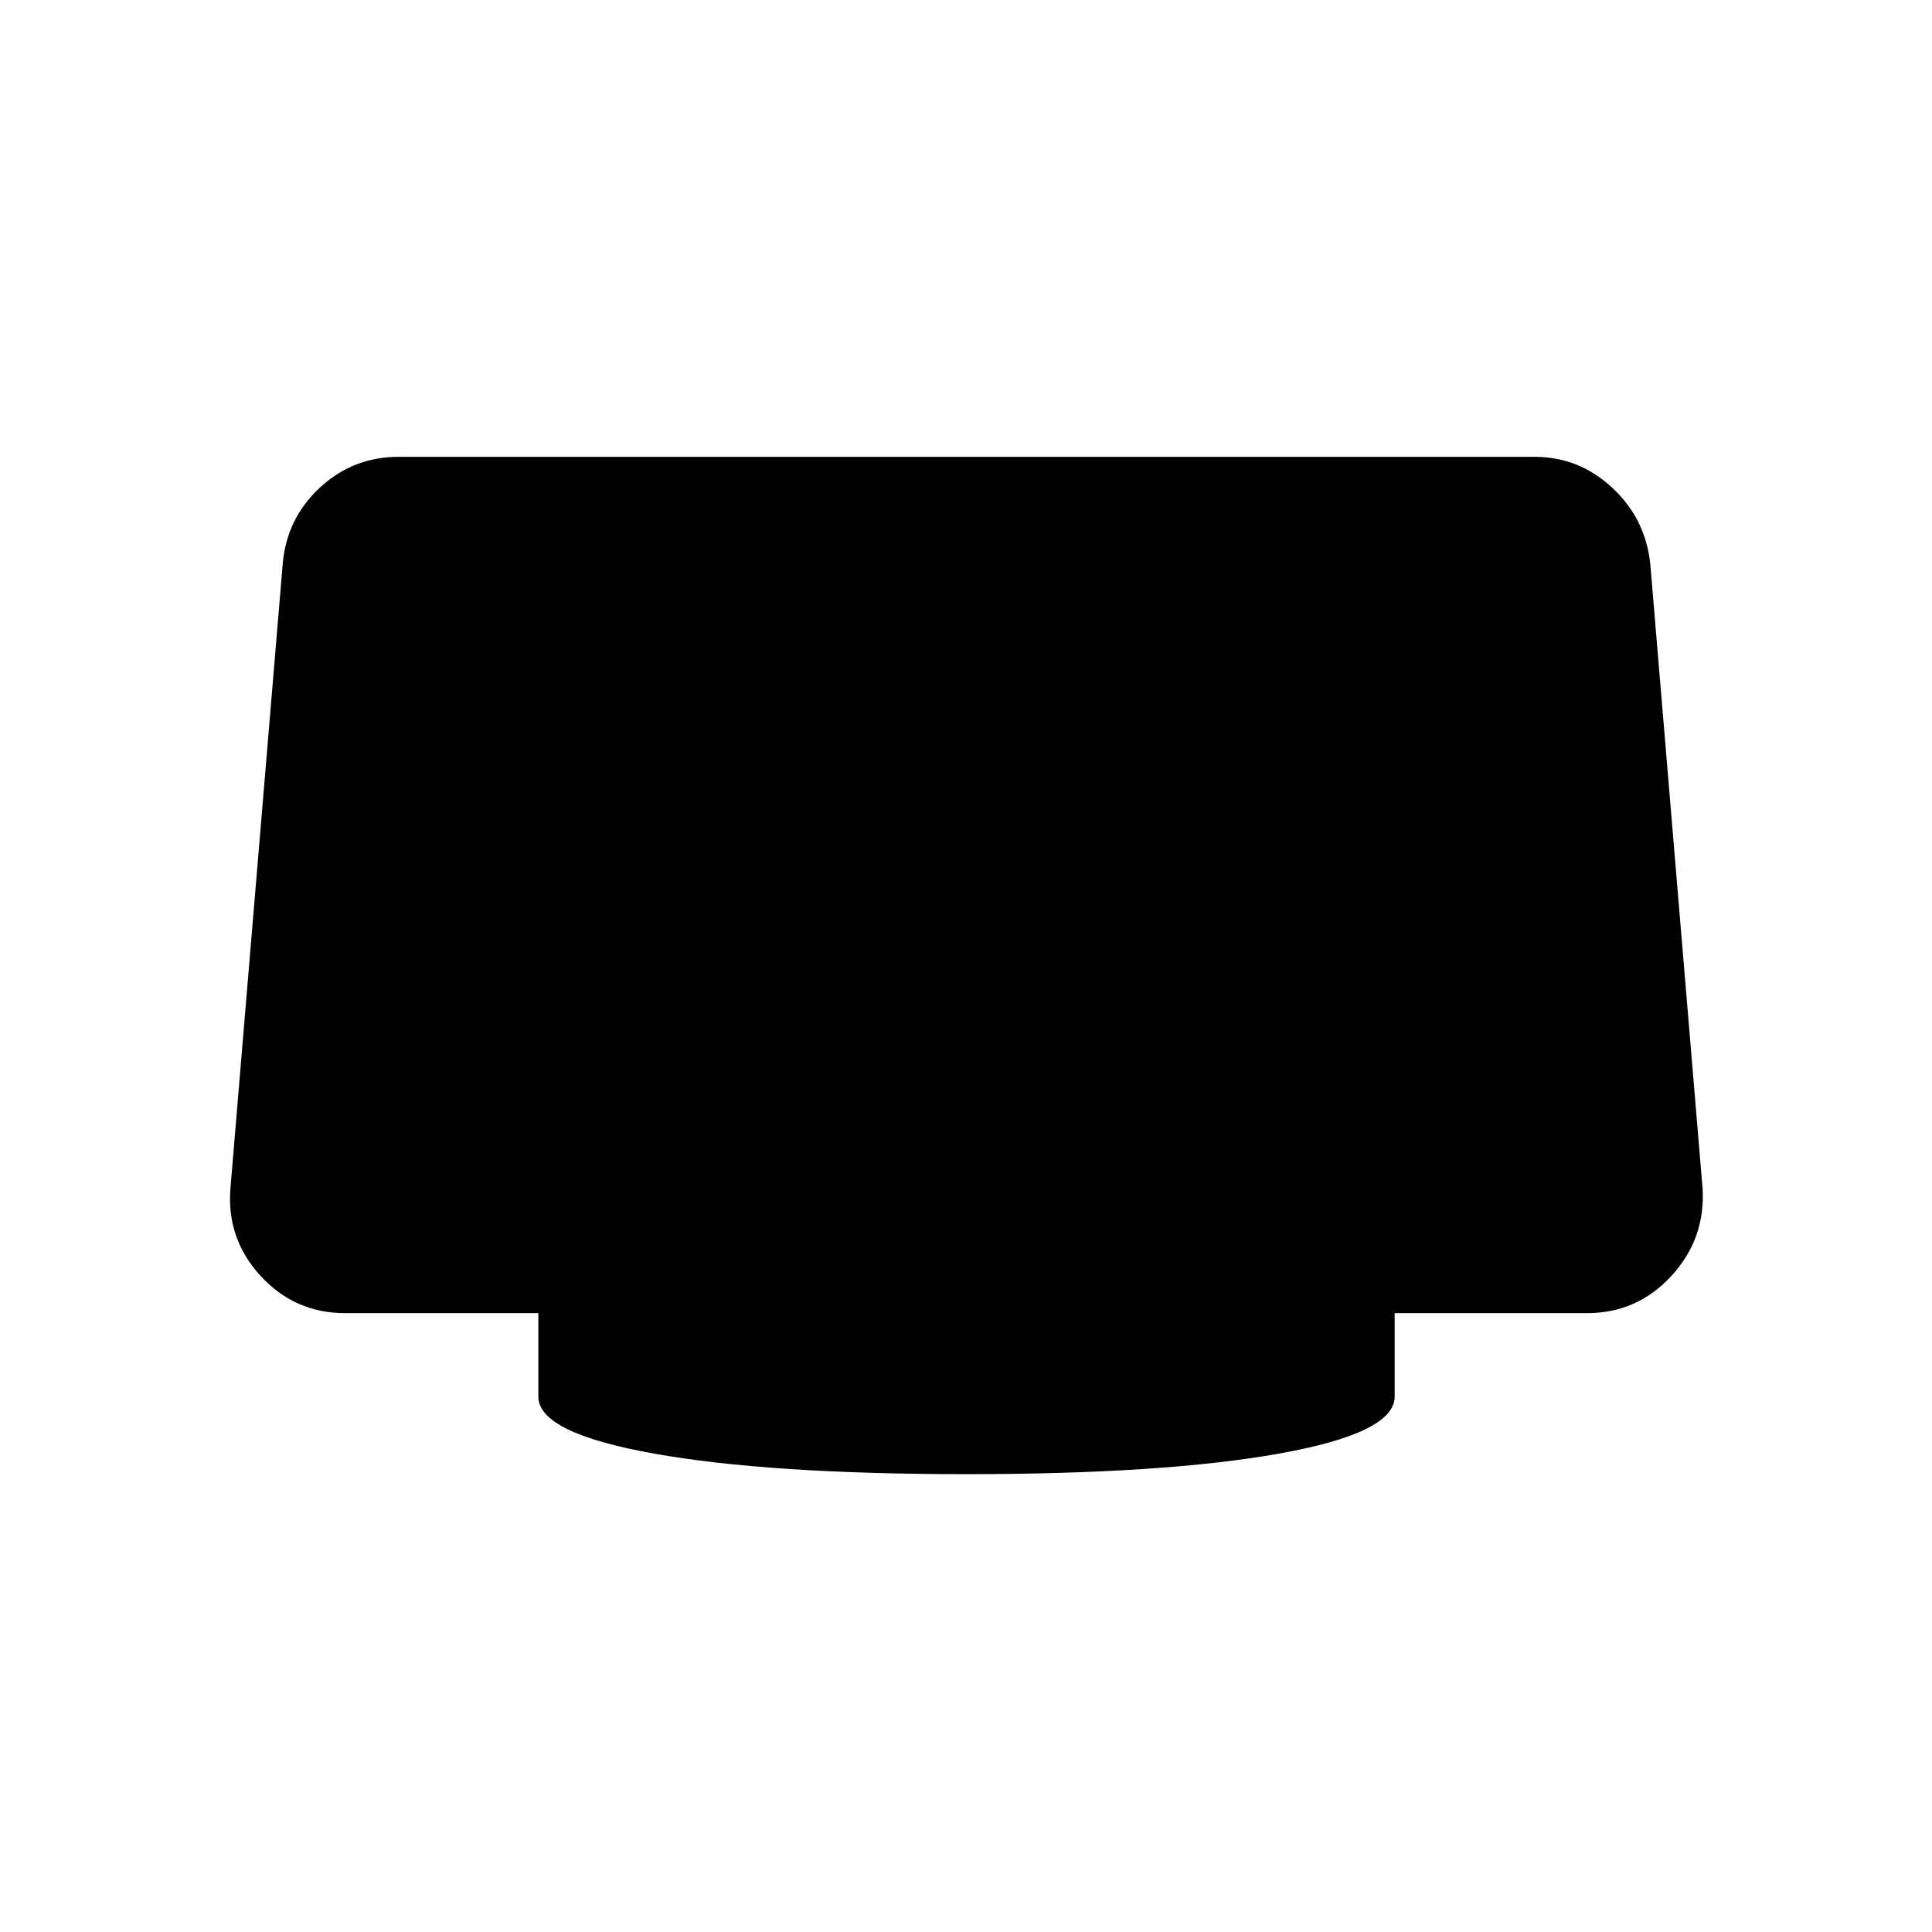<svg xmlns="http://www.w3.org/2000/svg" height="24" viewBox="0 -960 960 960" width="24"><path d="M480-227.5q-98 0-155.25-10.25T267.5-266v-41.5h-96q-25 0-42-18.5t-15-43.5l26-310.5q2-22.5 18.5-37.75T198-733h564.5q22 0 38.5 15.25T820-680l26 310.5q1.5 25-15.5 43.5t-42 18.5H693v41.5q0 18-57.25 28.25T480-227.5Z"/></svg>